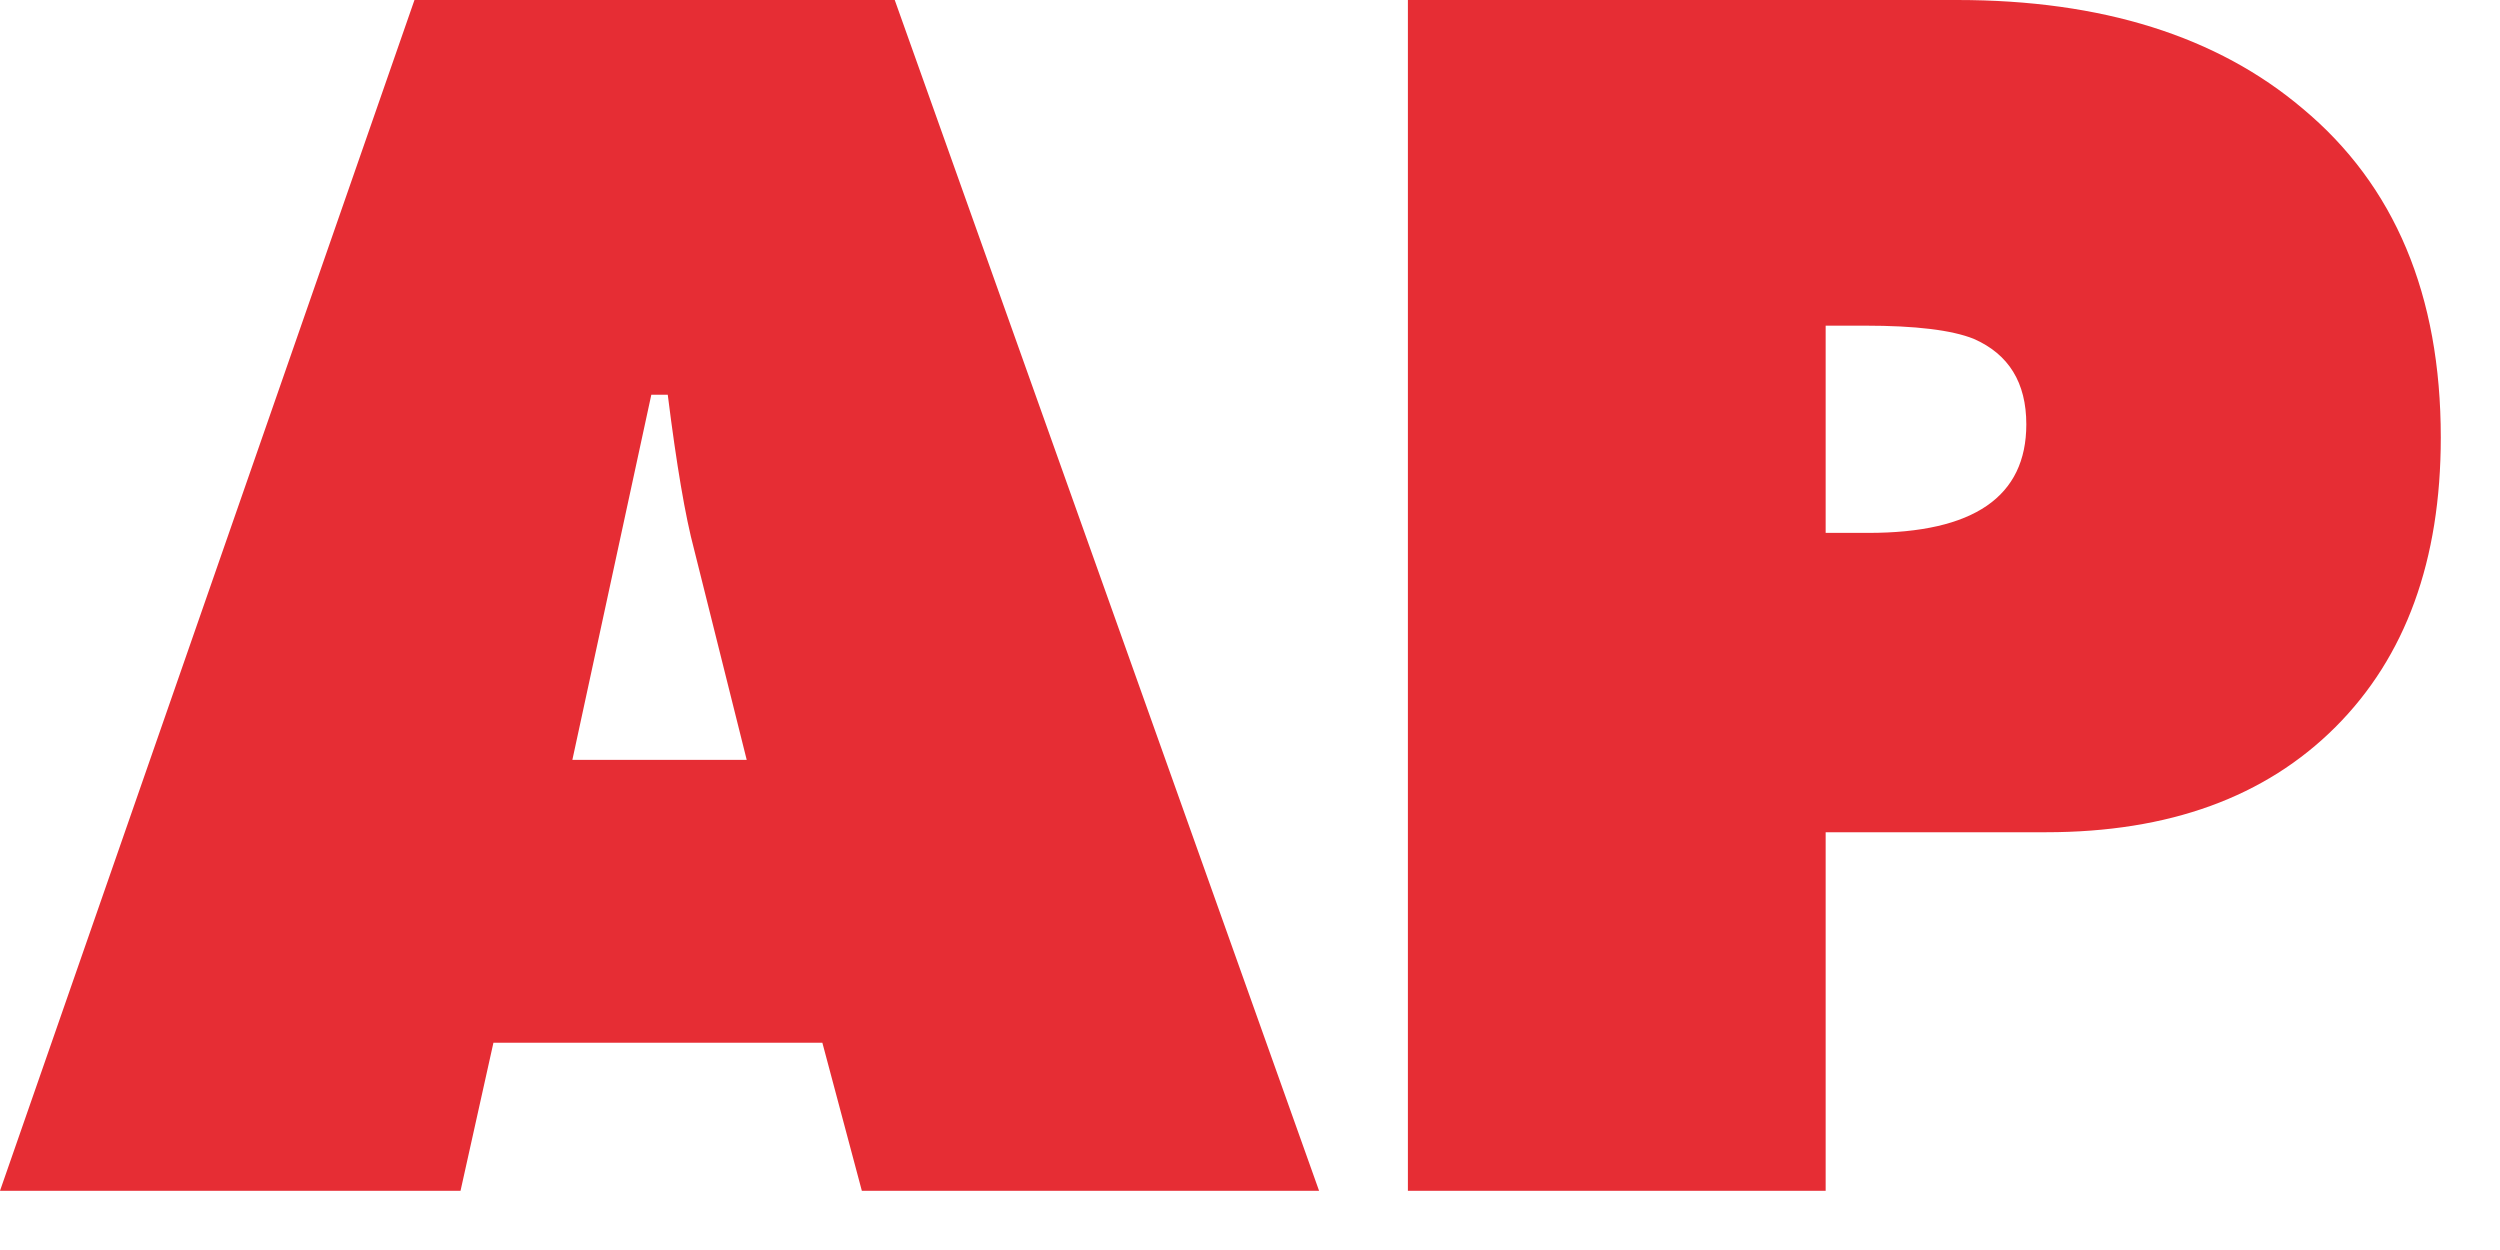 <?xml version="1.0"?>
<!DOCTYPE svg PUBLIC "-//W3C//DTD SVG 1.1//EN" "http://www.w3.org/Graphics/SVG/1.1/DTD/svg11.dtd">
<svg version='1.1' width='38px' height='19px' xmlns='http://www.w3.org/2000/svg' xmlns:xlink='http://www.w3.org/1999/xlink'>
	<g transform="translate(25.55,9.05)">
		<path d="M 961.15 277.45 L 967.6 295.55 L 960.65 295.55 L 960.05 293.3 L 955.05 293.3 L 954.55 295.55 L 947.55 295.55 L 953.85 277.45 Z M 957.45 283.45 L 956.25 289 L 958.9 289 L 958.1 285.8 Q 957.9 285.05 957.7 283.45 Z" transform="translate(-973.1,-286.5)" fill="#E62D34"/>
		<path d="M 984.65 284.1 Q 984.65 286.9 983.05 288.5 Q 981.45 290.1 978.65 290.1 L 975.3 290.1 L 975.3 295.55 L 968.95 295.55 L 968.95 277.45 L 977.3 277.45 Q 980.6 277.45 982.55 279.1 Q 984.65 280.85 984.65 284.1 Z M 975.3 282.4 L 975.3 285.55 L 975.95 285.55 Q 978.35 285.55 978.35 283.9 Q 978.35 282.95 977.55 282.6 Q 977.05 282.4 975.9 282.4 Z" transform="translate(-973.1,-286.5)" fill="#E62D34"/>
	</g>
</svg>
